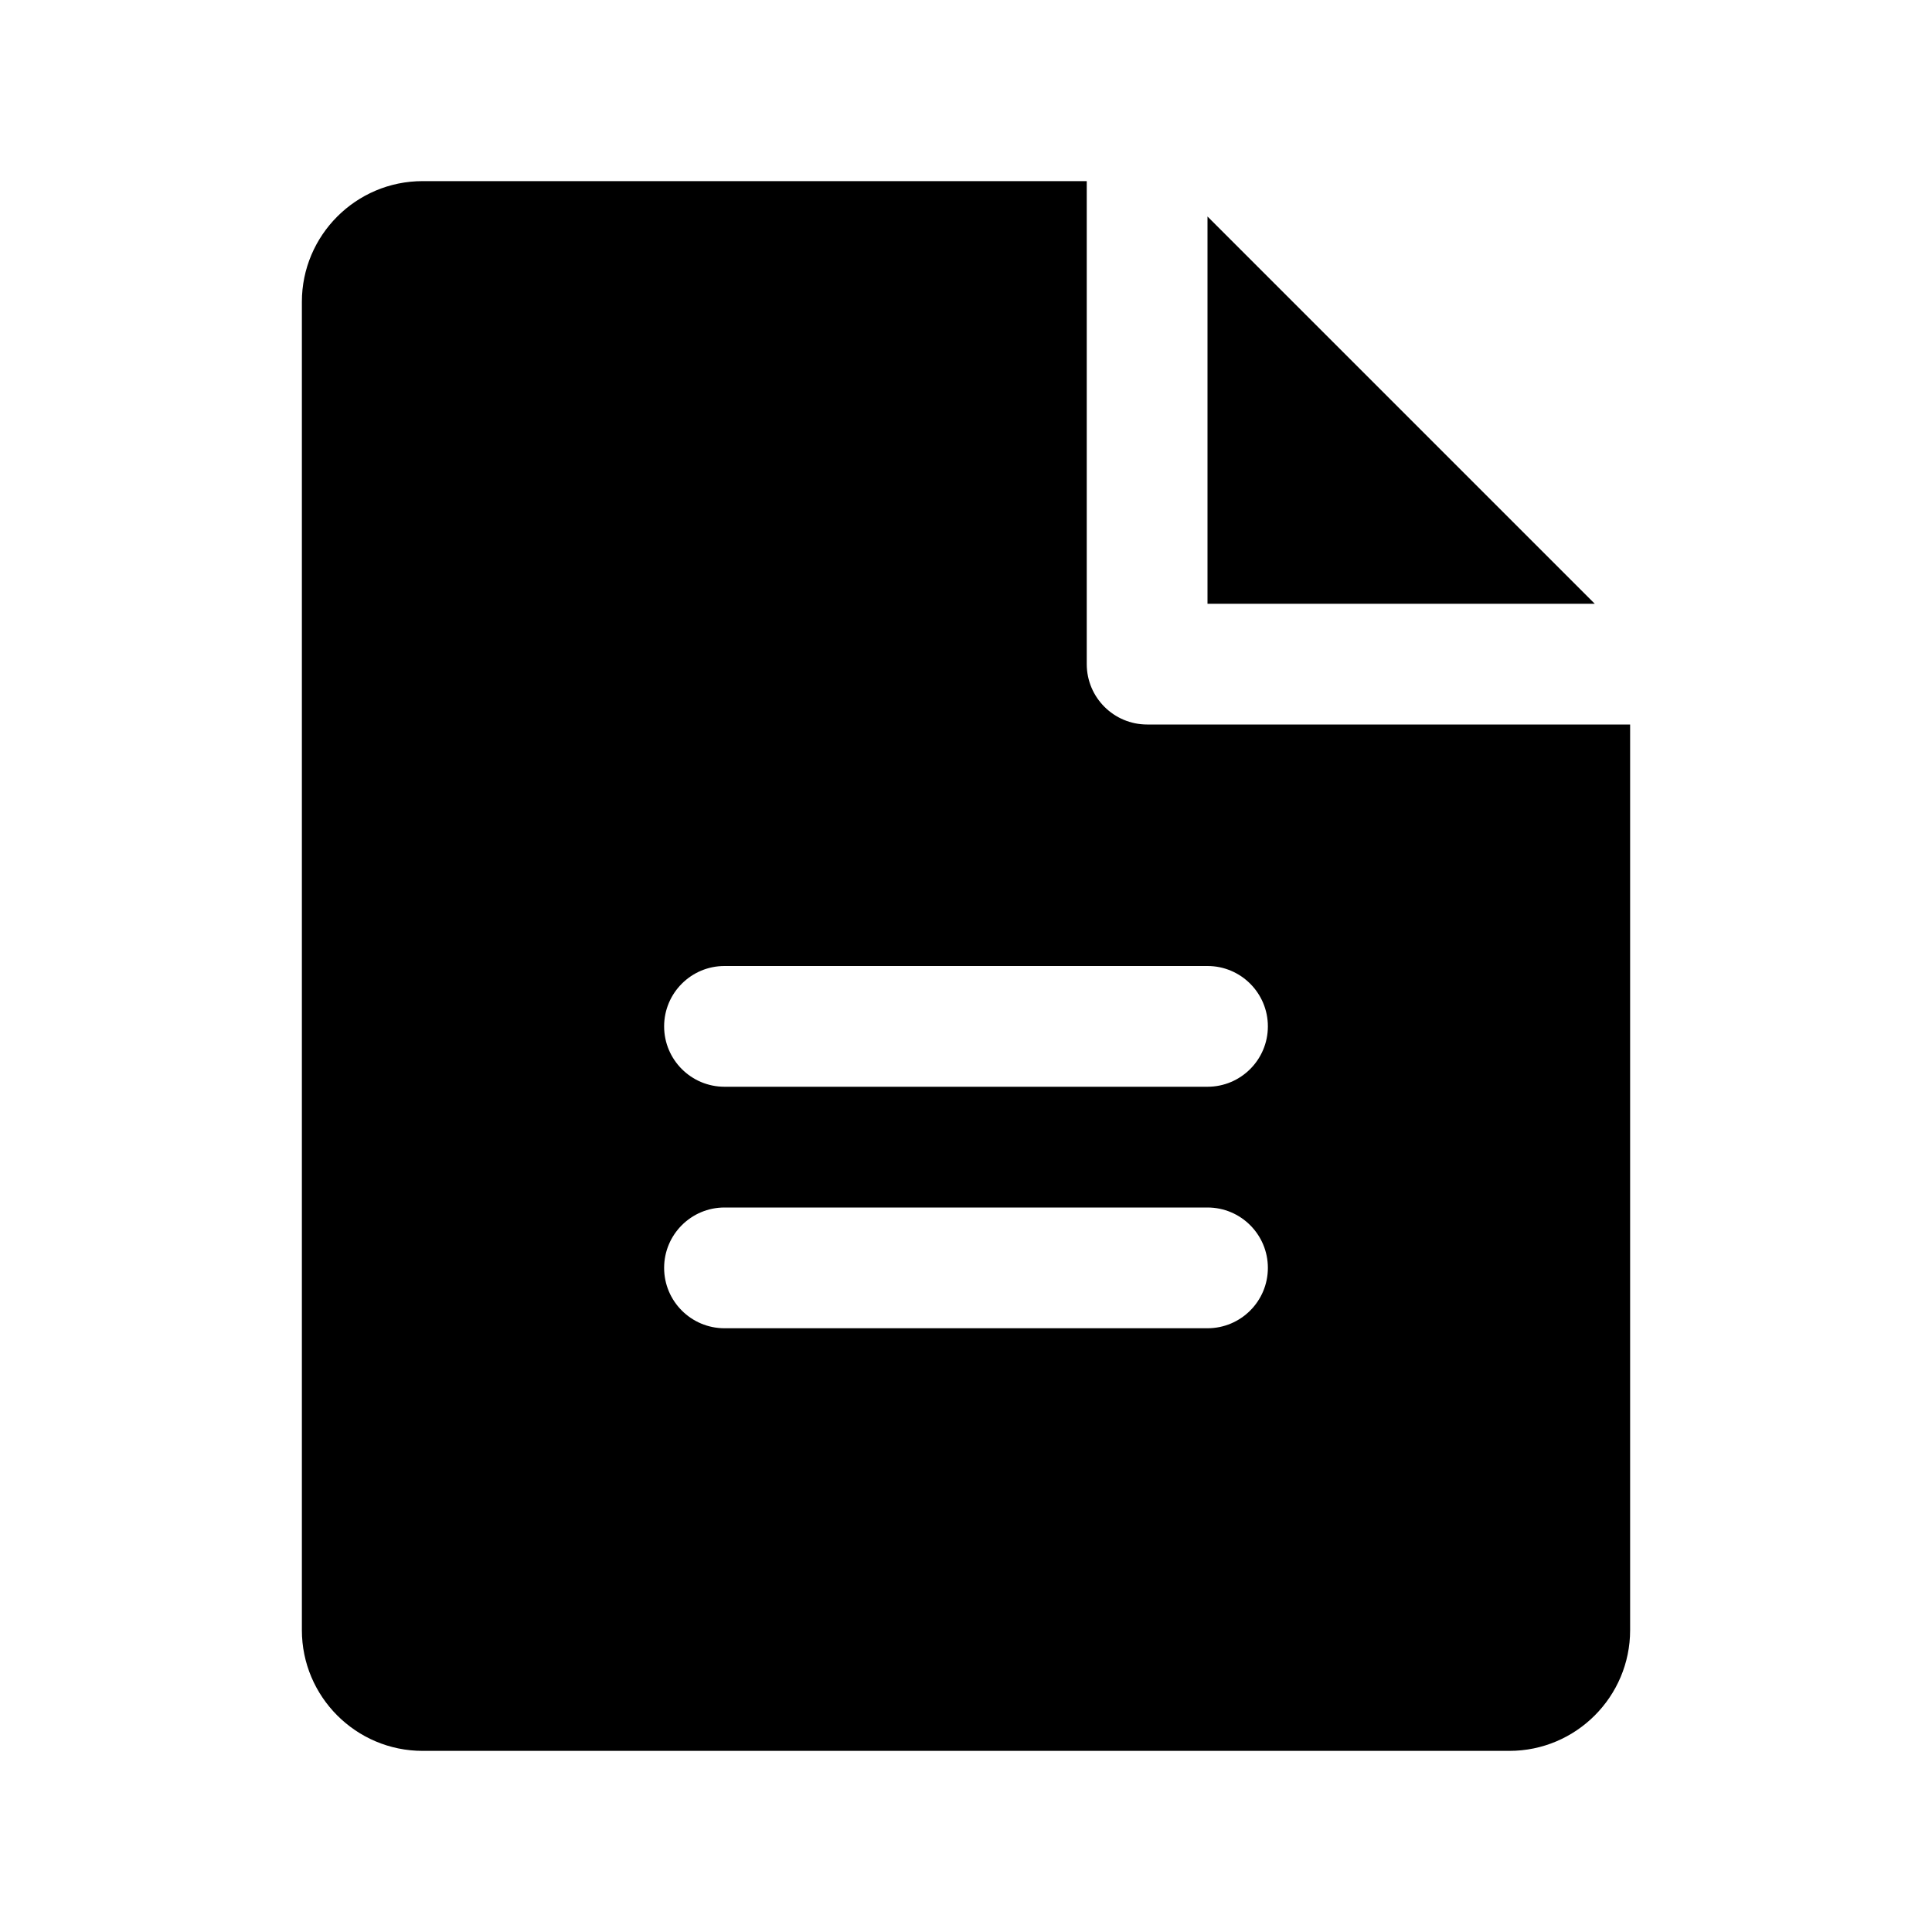 <svg xmlns="http://www.w3.org/2000/svg" width="16" height="16" viewBox="0 0 16 16">
  <g fill="none" fill-rule="evenodd">
    <polygon points="0 16 15.999 16 15.999 0 0 0"/>
    <path fill="#000" d="M9,1.5 L9,5.5 C9,5.776 9.224,6 9.5,6 L9.5,6 L13.5,6 L13.5,13.5 C13.5,14.051 13.052,14.5 12.5,14.5 L12.5,14.5 L3.5,14.5 C2.948,14.5 2.5,14.051 2.5,13.5 L2.5,13.5 L2.5,2.5 C2.5,1.949 2.948,1.5 3.5,1.5 L3.5,1.5 L9,1.5 Z M10,10 L6,10 C5.724,10 5.5,10.224 5.5,10.5 C5.5,10.776 5.724,11 6,11 L6,11 L10,11 C10.276,11 10.5,10.776 10.5,10.5 C10.5,10.224 10.276,10 10,10 L10,10 Z M10,8 L6,8 C5.724,8 5.5,8.224 5.5,8.5 C5.5,8.776 5.724,9 6,9 L6,9 L10,9 C10.276,9 10.5,8.776 10.5,8.5 C10.5,8.224 10.276,8 10,8 L10,8 Z M10,1.793 L13.207,5 L10,5 L10,1.793 Z"/>
  </g>
</svg>
